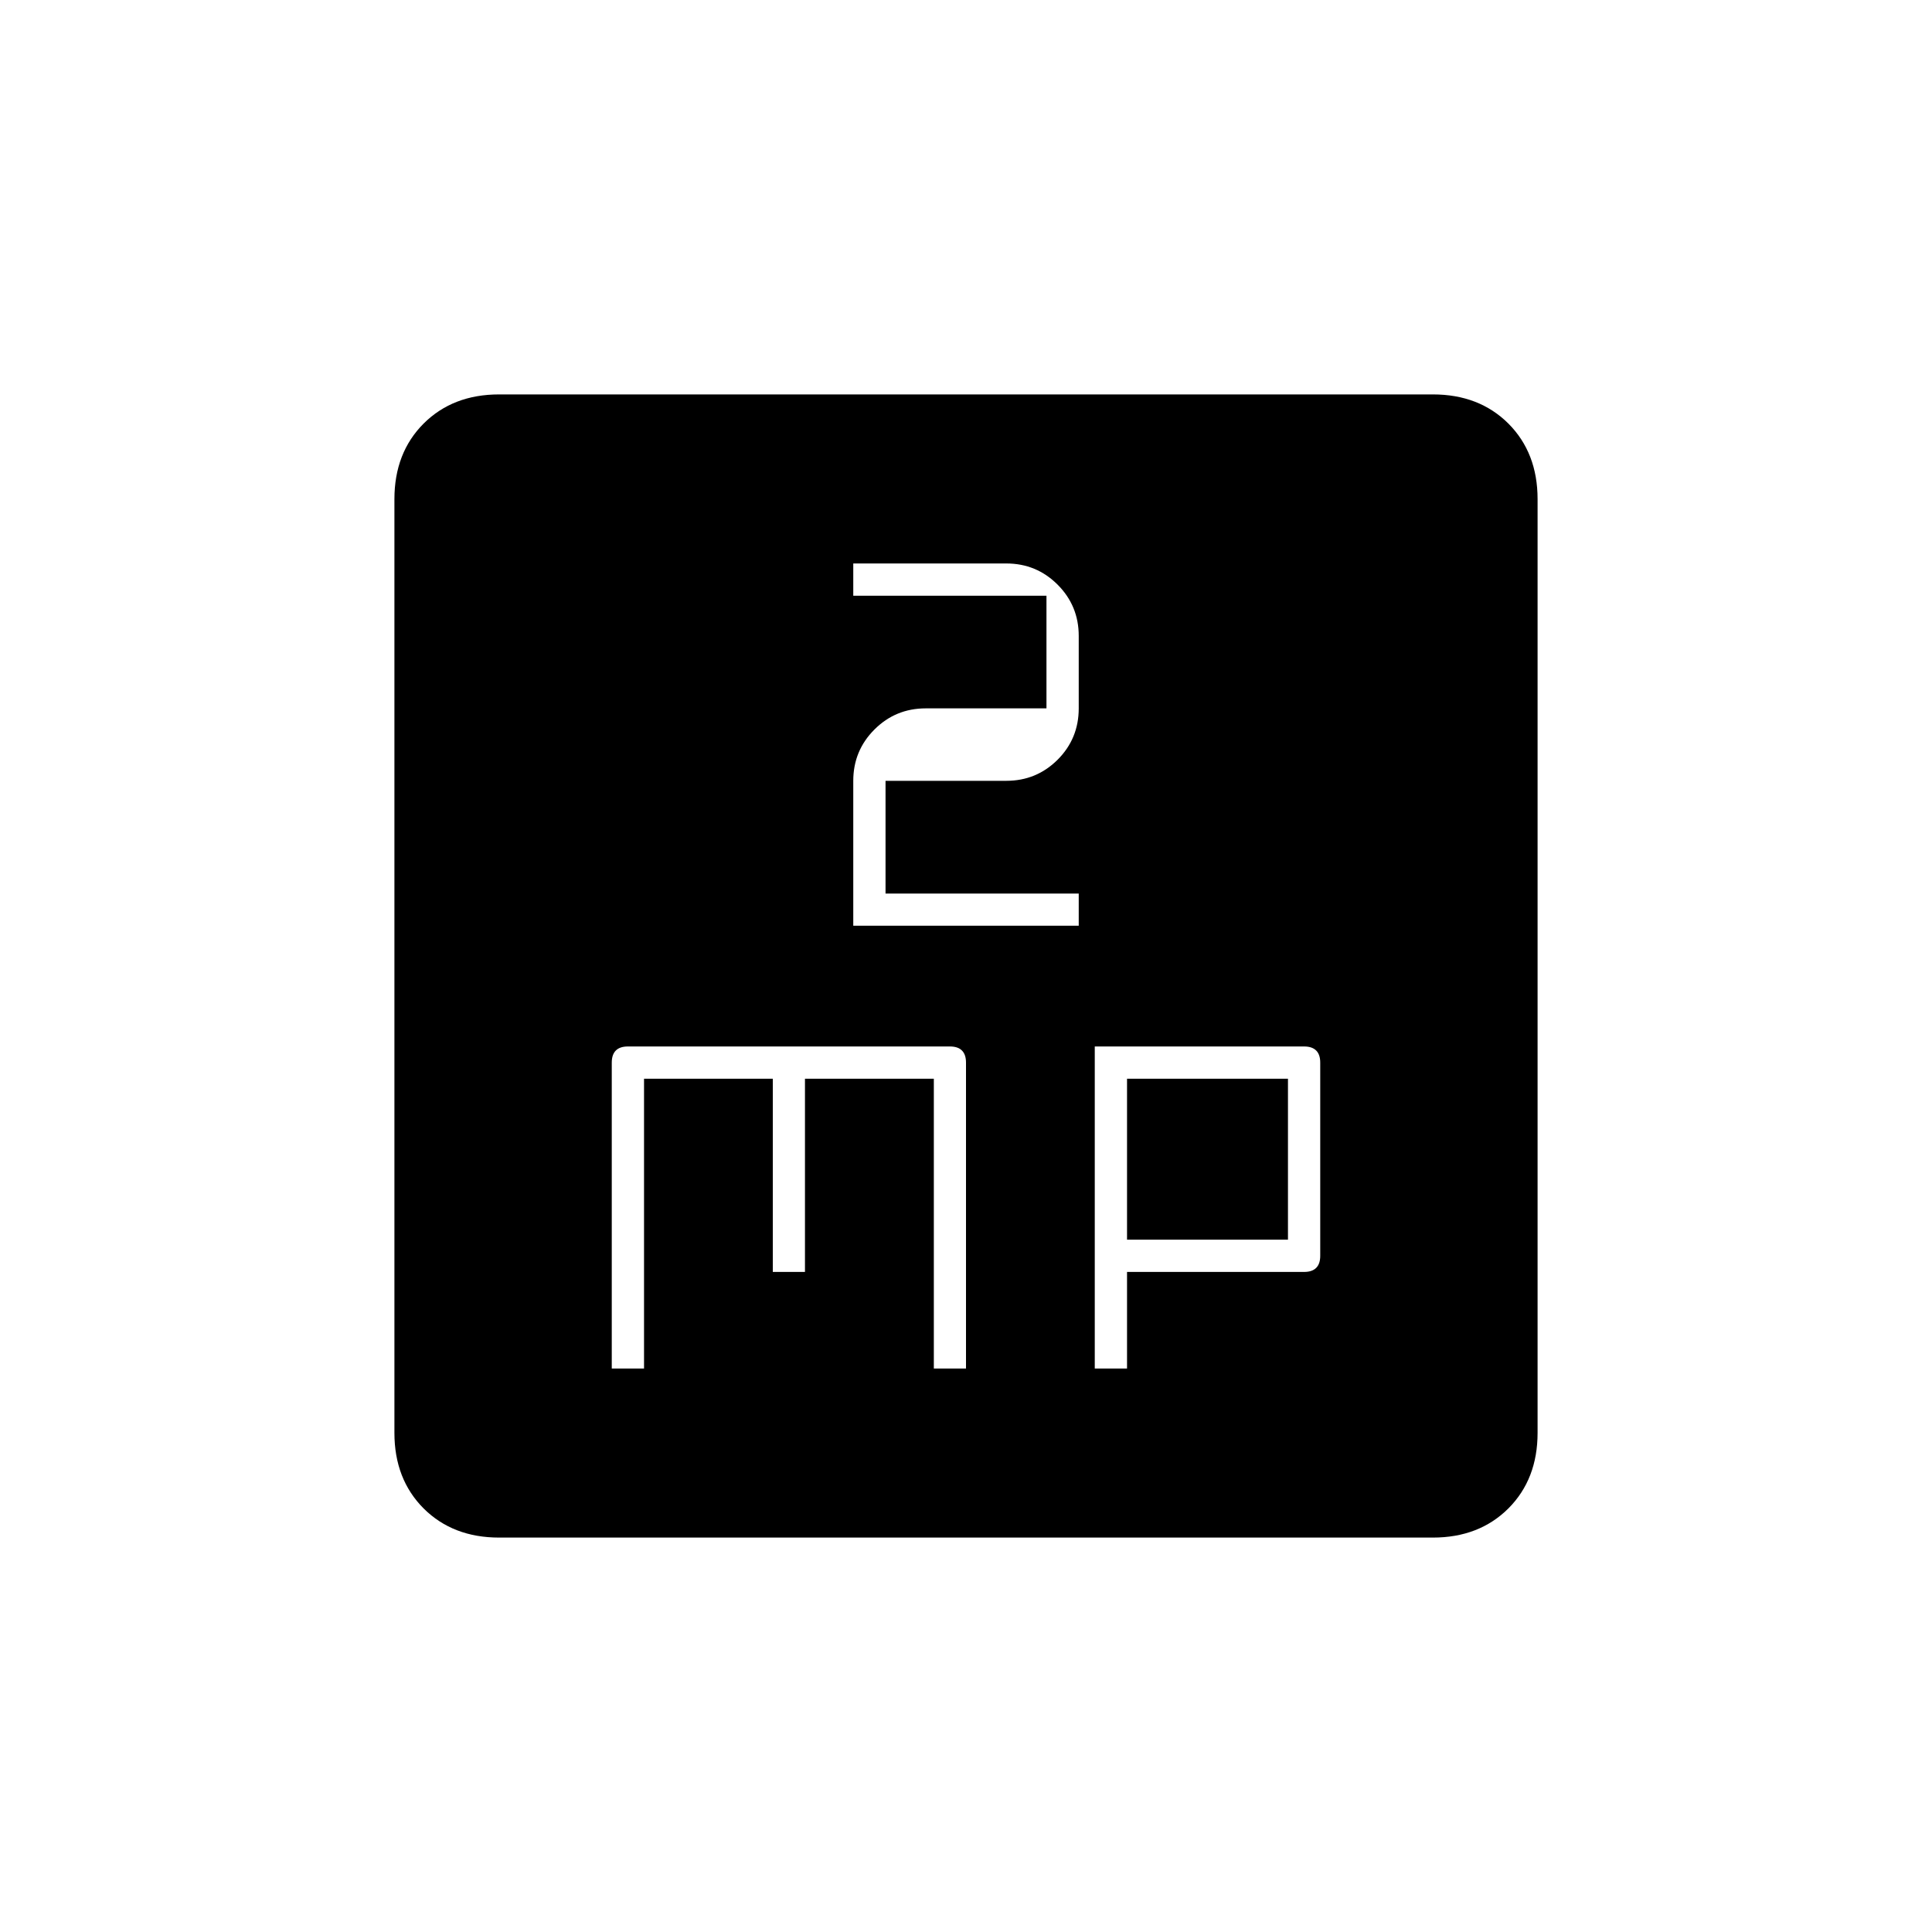 <svg xmlns="http://www.w3.org/2000/svg" height="20" width="20"><path d="M6.333 14.167h.334v-3H8v2h.333v-2h1.334v3H10V11q0-.083-.042-.125-.041-.042-.125-.042H6.5q-.083 0-.125.042-.042.042-.042.125Zm2.5-4.584h2.334V9.25h-2V8.083h1.25q.312 0 .531-.218.219-.219.219-.532v-.75q0-.312-.219-.531-.219-.219-.531-.219H8.833v.334h2v1.166h-1.25q-.312 0-.531.219-.219.219-.219.531Zm2.5 4.584h.334v-1H13.5q.083 0 .125-.042.042-.042.042-.125v-2q0-.083-.042-.125-.042-.042-.125-.042h-2.167Zm.334-1.334v-1.666h1.666v1.666Zm-6.5 3.084q-.479 0-.782-.302-.302-.303-.302-.782V5.167q0-.479.302-.782.303-.302.782-.302h9.666q.479 0 .782.302.302.303.302.782v9.666q0 .479-.302.782-.303.302-.782.302Z"/></svg>